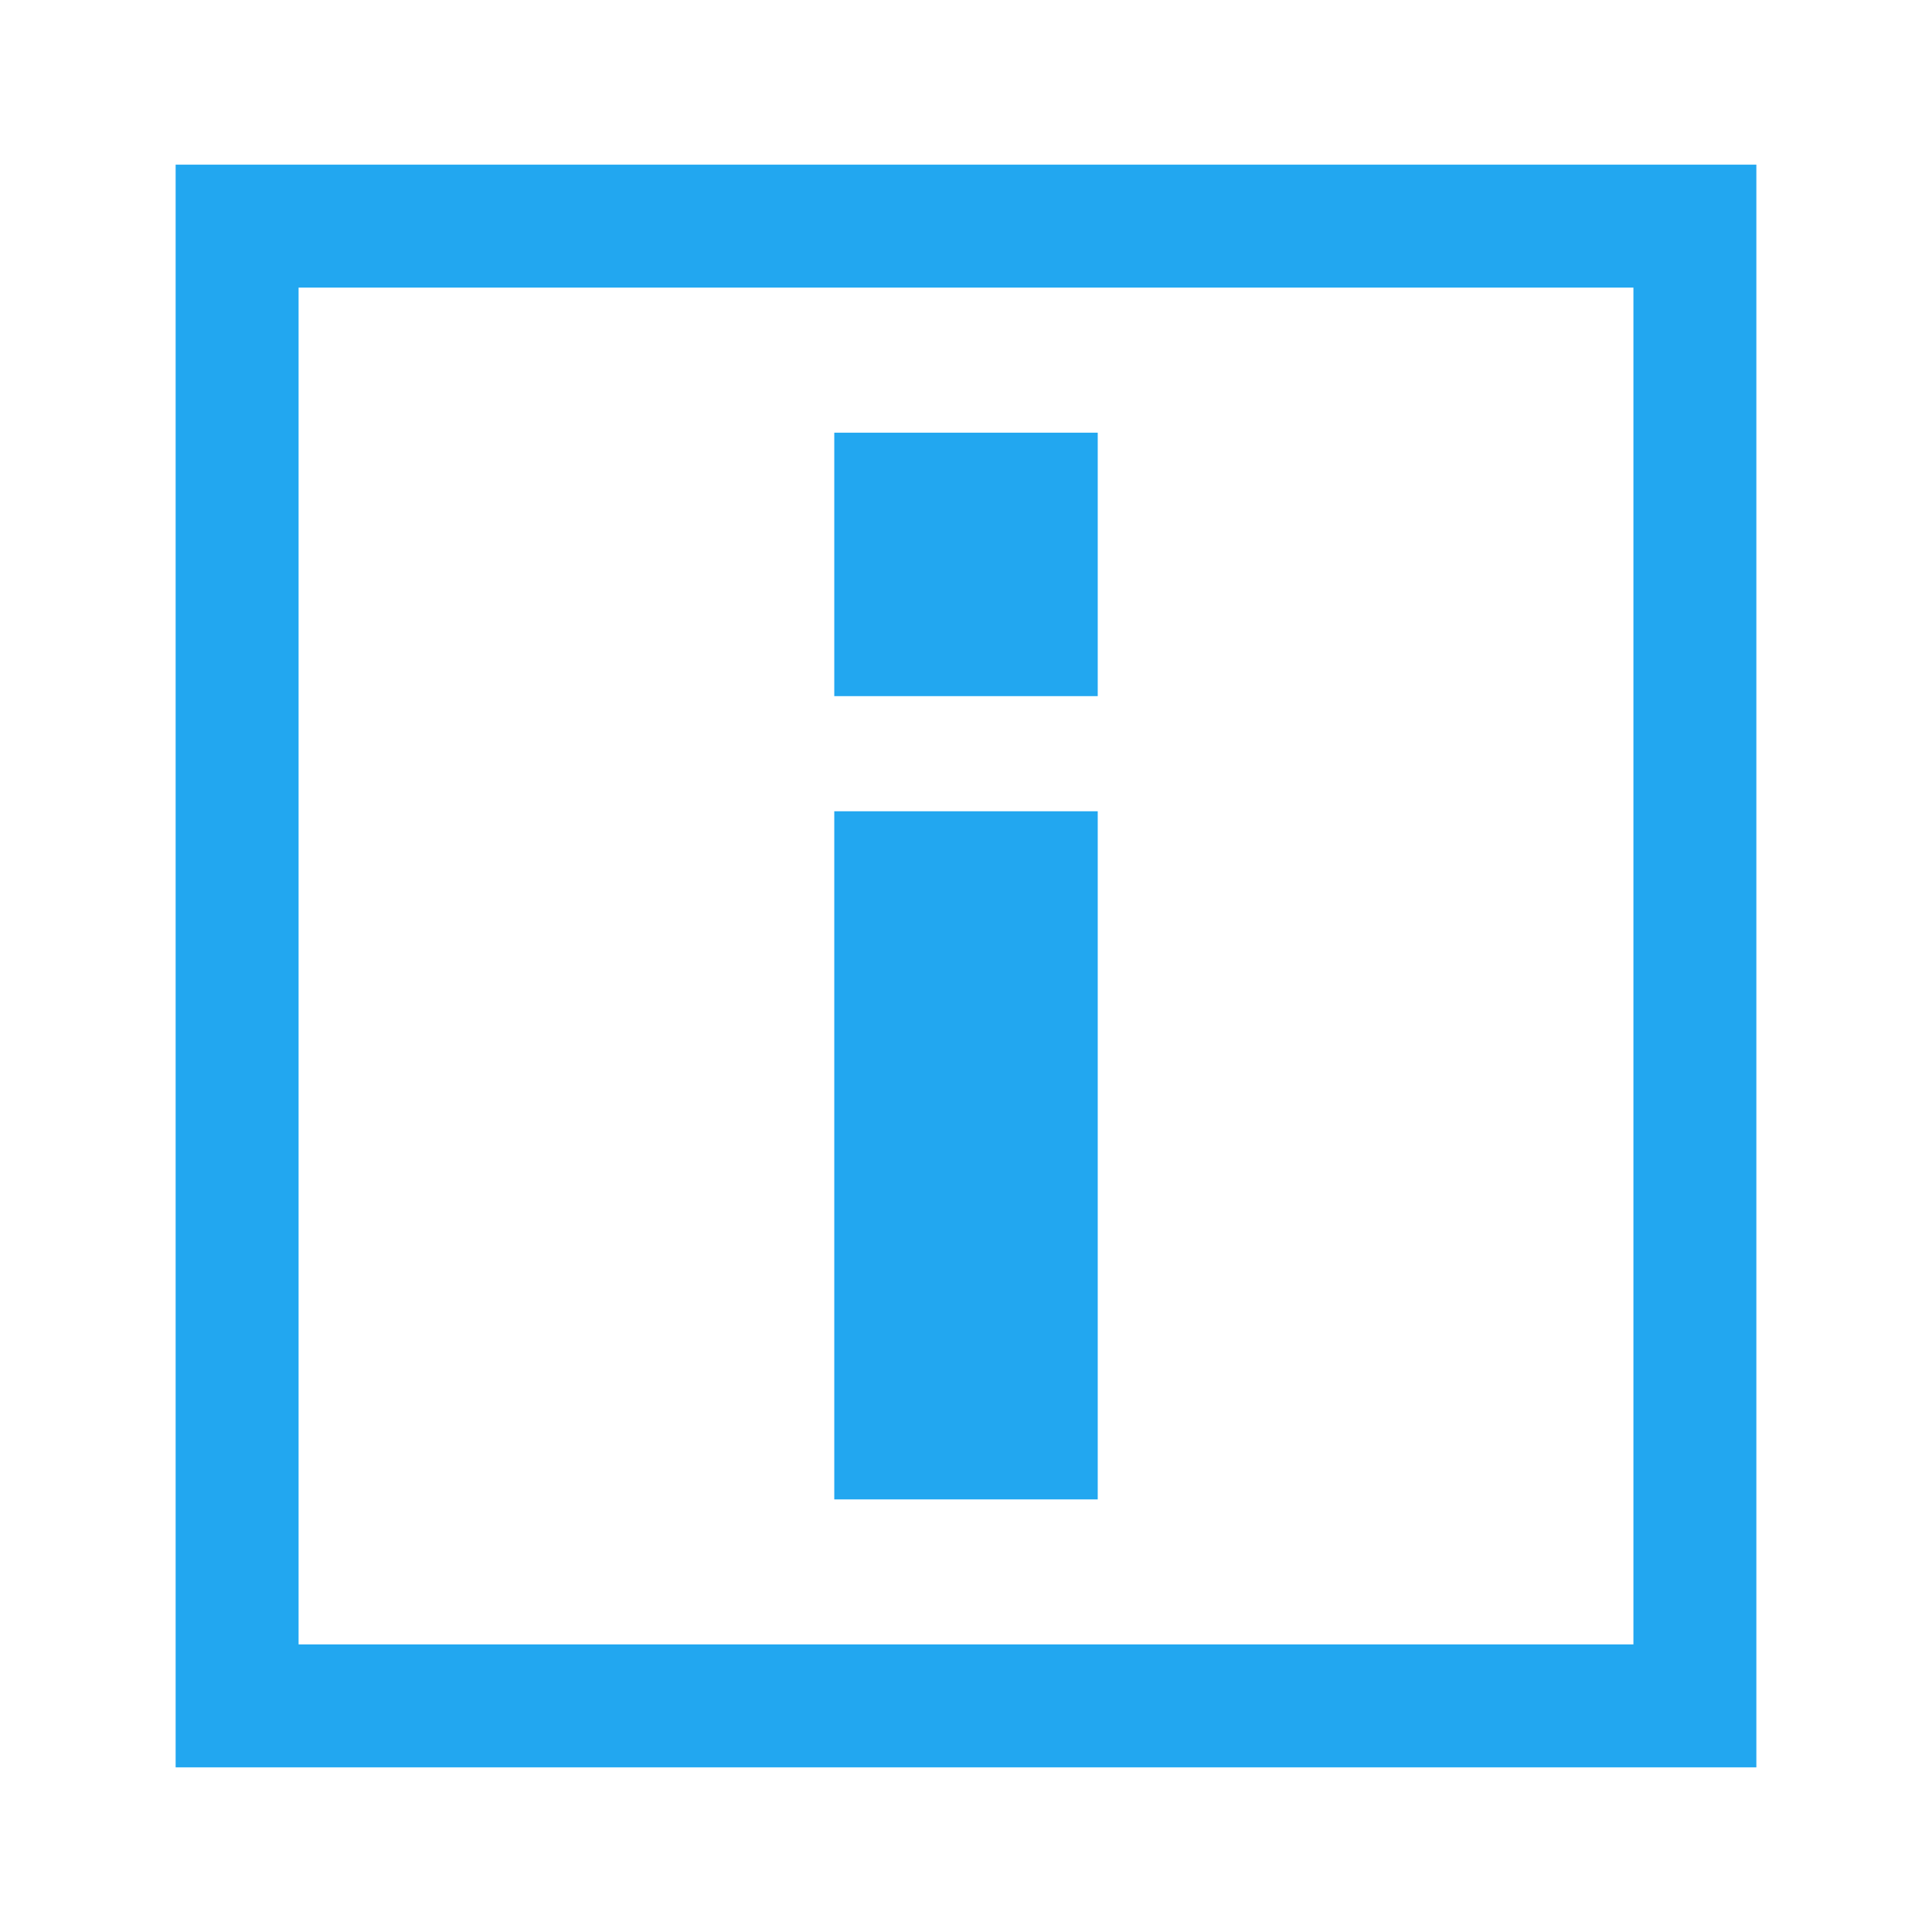 <?xml version="1.0" encoding="UTF-8" standalone="no"?>
<!-- Created with Inkscape (http://www.inkscape.org/) -->

<svg
   xmlns:dc="http://purl.org/dc/elements/1.1/"
   xmlns:cc="http://creativecommons.org/ns#"
   xmlns:rdf="http://www.w3.org/1999/02/22-rdf-syntax-ns#"
   xmlns:svg="http://www.w3.org/2000/svg"
   xmlns="http://www.w3.org/2000/svg"
   xmlns:sodipodi="http://sodipodi.sourceforge.net/DTD/sodipodi-0.dtd"
   xmlns:inkscape="http://www.inkscape.org/namespaces/inkscape"
   width="22"
   version="1.1"
   height="22"
   id="svg11"
   sodipodi:docname="mouse_pixel_value.svg"
   inkscape:version="0.92.4 5da689c313, 2019-01-14">
  <sodipodi:namedview
     pagecolor="#ffffff"
     bordercolor="#666666"
     borderopacity="1"
     objecttolerance="10"
     gridtolerance="10"
     guidetolerance="10"
     inkscape:pageopacity="0"
     inkscape:pageshadow="2"
     inkscape:window-width="2560"
     inkscape:window-height="1406"
     id="namedview13"
     showgrid="false"
     inkscape:zoom="45.254834"
     inkscape:cx="9.4231531"
     inkscape:cy="11.046394"
     inkscape:window-x="0"
     inkscape:window-y="34"
     inkscape:window-maximized="1"
     inkscape:current-layer="layer1" />
  <defs
     id="defs3871">
    <style
       id="current-color-scheme"
       type="text/css">
      .ColorScheme-Text {
        color:#232629;
      }
      </style>
    <style
       id="current-color-scheme-3"
       type="text/css">
      .ColorScheme-Text {
        color:#232629;
      }
      </style>
    <style
       id="current-color-scheme-36"
       type="text/css">
      .ColorScheme-Text {
        color:#4d4d4d;
      }
      </style>
    <style
       id="current-color-scheme-7"
       type="text/css">
      .ColorScheme-Text {
        color:#4d4d4d;
      }
      .ColorScheme-Highlight {
        color:#3daee9;
      }
      </style>
    <style
       type="text/css"
       id="current-color-scheme-6">
      .ColorScheme-Text {
        color:#232629;
      }
      </style>
    <style
       type="text/css"
       id="current-color-scheme-67">
      .ColorScheme-Text {
        color:#4d4d4d;
      }
      </style>
    <style
       id="current-color-scheme-5"
       type="text/css">
      .ColorScheme-Text {
        color:#4d4d4d;
      }
      </style>
    <style
       type="text/css"
       id="current-color-scheme-7-3">
      .ColorScheme-Text {
        color:#4d4d4d;
      }
      </style>
    <style
       type="text/css"
       id="current-color-scheme-2">
      .ColorScheme-Text {
        color:#4d4d4d;
      }
      .ColorScheme-NegativeText {
        color:#da4453;
      }
      </style>
  </defs>
  <g
     inkscape:label="Capa 1"
     inkscape:groupmode="layer"
     id="layer1"
     transform="matrix(1 0 0 1 -326 -534.362)">
    <g
       id="g911"
       transform="translate(-0.062,-0.098)">
      <rect
         id="rect4120"
         style="fill:#22a7f0;fill-opacity:1;stroke-width:1"
         height="3"
         y="539.387"
         x="335.562"
         width="3" />
      <rect
         id="rect4124"
         style="fill:#22a7f0;fill-opacity:1;stroke-width:1"
         height="7.836"
         y="543.698"
         x="335.562"
         width="3" />
    </g>
    <rect
       style="opacity:1;fill:none;fill-opacity:1;stroke:#22a7f0;stroke-width:1.4;stroke-linecap:square;stroke-linejoin:miter;stroke-miterlimit:4;stroke-dasharray:none;stroke-dashoffset:0;stroke-opacity:1;paint-order:stroke fill markers"
       id="rect836"
       width="16.6"
       height="16.85"
       x="328.7"
       y="536.937"
       ry="0"
       rx="0" />
    <rect
       width="0"
       x="318.28"
       y="538.325"
       height="11"
       style="fill:#f62459"
       id="rect4035" />
    <rect
       width="0"
       x="313.728"
       y="540.844"
       height="11"
       style="fill:#8e44ad"
       id="rect4035-7" />
    <rect
       width="0"
       x="309.22"
       y="528.425"
       height="11"
       style="fill:#f62459"
       id="rect4035-9" />
  </g>
</svg>
